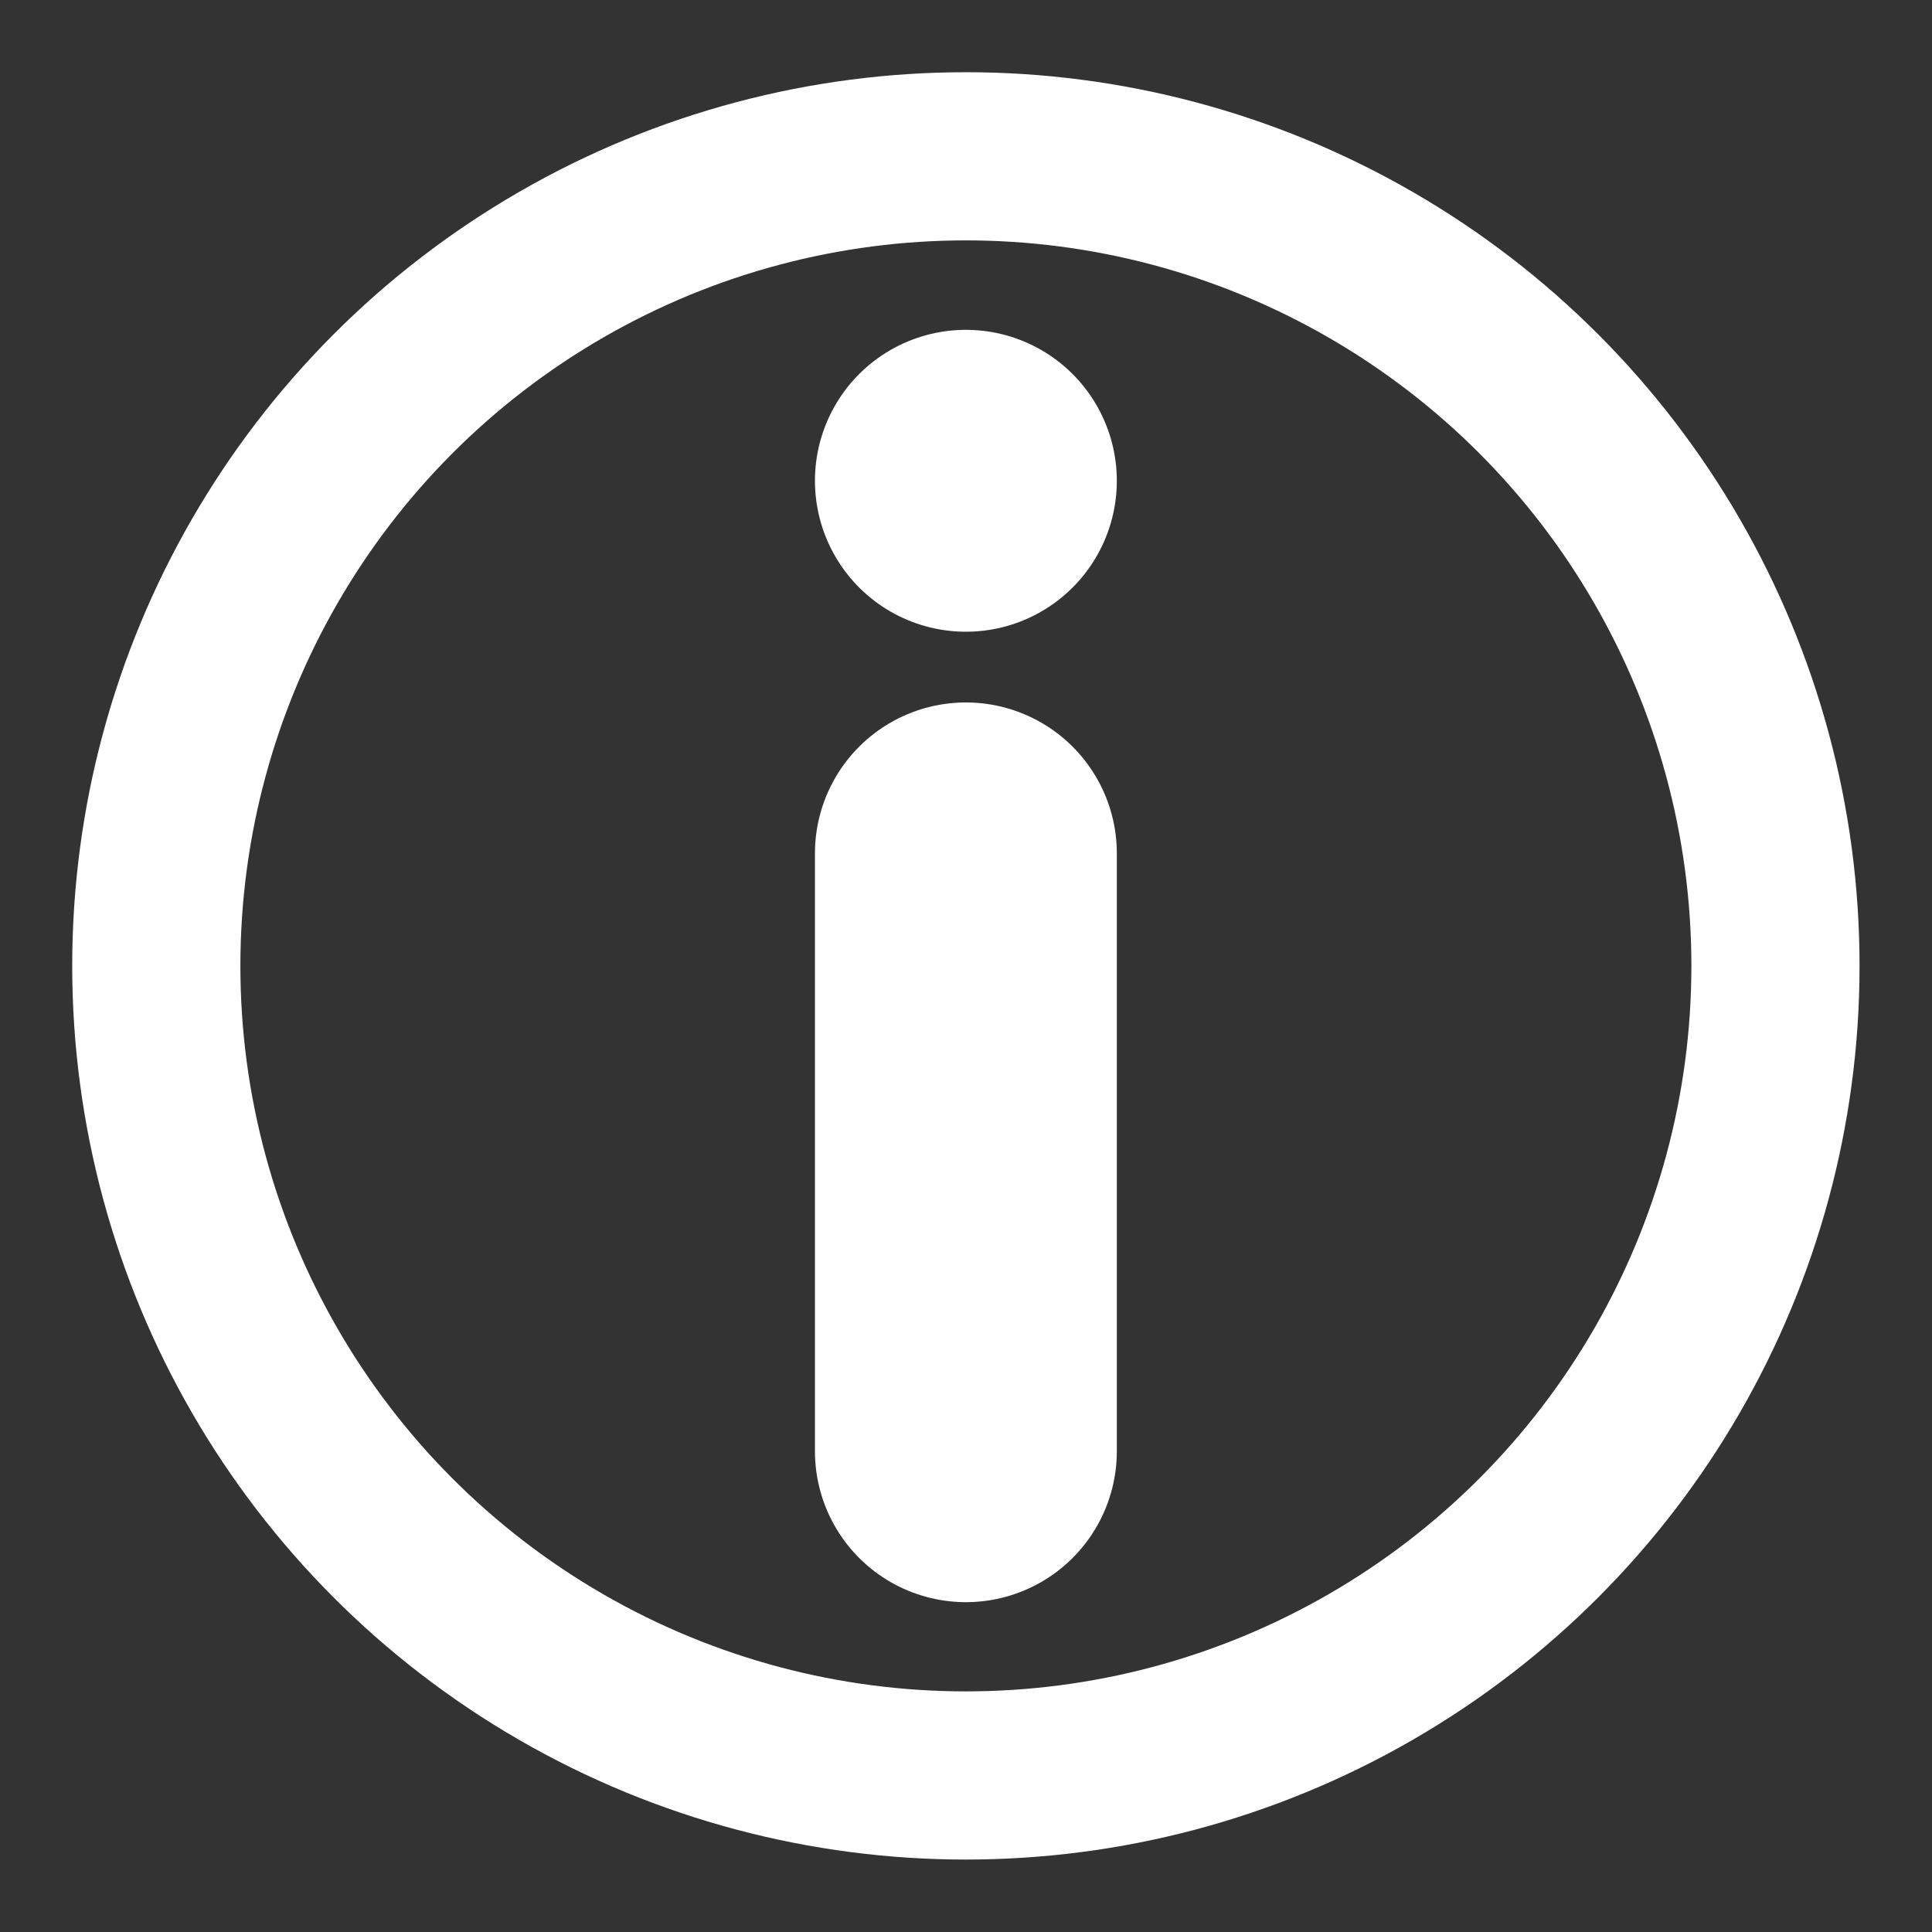 <?xml version="1.0" encoding="UTF-8" standalone="no"?>
<!-- Created with Inkscape (http://www.inkscape.org/) -->

<svg
   width="32"
   height="32"
   viewBox="0 0 8.467 8.467"
   version="1.1"
   id="svg1"
   sodipodi:docname="info.svg"
   inkscape:version="1.3.2 (091e20ef0f, 2023-11-25)"
   xmlns:inkscape="http://www.inkscape.org/namespaces/inkscape"
   xmlns:sodipodi="http://sodipodi.sourceforge.net/DTD/sodipodi-0.dtd"
   xmlns="http://www.w3.org/2000/svg"
   xmlns:svg="http://www.w3.org/2000/svg">
  <rect x="0" y="0" width="8.467" height="8.467" fill="#333333" stroke="none"/>
  <sodipodi:namedview
     id="namedview1"
     pagecolor="#000000"
     bordercolor="#000000"
     borderopacity="0.25"
     inkscape:showpageshadow="2"
     inkscape:pageopacity="0.0"
     inkscape:pagecheckerboard="0"
     inkscape:deskcolor="#d1d1d1"
     inkscape:zoom="12.172242"
     inkscape:cx="7.4349491"
     inkscape:cy="14.623436"
     inkscape:window-width="1920"
     inkscape:window-height="1006"
     inkscape:window-x="0"
     inkscape:window-y="0"
     inkscape:window-maximized="1"
     inkscape:current-layer="svg1" />
  <defs
     id="defs1" />
  <g
     id="layer1"
     style="fill:none;fill-opacity:1;stroke:#ffffff;stroke-width:1.285;stroke-linecap:round;stroke-linejoin:round;stroke-dasharray:none;stroke-opacity:1"
     transform="matrix(1.029,0,0,1.029,-0.26,-2.355)" />
  <circle
     style="fill:none;stroke:#ffffff;stroke-width:0.737;stroke-linecap:round;stroke-linejoin:round;stroke-miterlimit:41.1;stroke-dasharray:none;paint-order:stroke fill markers"
     id="path1"
     cx="4.233"
     cy="4.233"
     r="3.548" />
  <g
     id="g3"
     transform="translate(0,-0.175)">
    <path
       style="fill:none;stroke:#ffffff;stroke-width:1.323;stroke-linecap:round;stroke-linejoin:round;stroke-miterlimit:41.1;stroke-dasharray:none;paint-order:stroke fill markers"
       d="M 4.233,6.535 V 3.915"
       id="path2"
       sodipodi:nodetypes="cc" />
    <path
       style="fill:#ffffff;fill-opacity:1;stroke:#ffffff;stroke-width:1.323;stroke-linecap:round;stroke-linejoin:round;stroke-miterlimit:41.1;stroke-dasharray:none;stroke-opacity:1;paint-order:stroke fill markers"
       d="m 4.233,2.282 5.2e-6,4.21e-5"
       id="path3"
       sodipodi:nodetypes="cc" />
  </g>
</svg>
